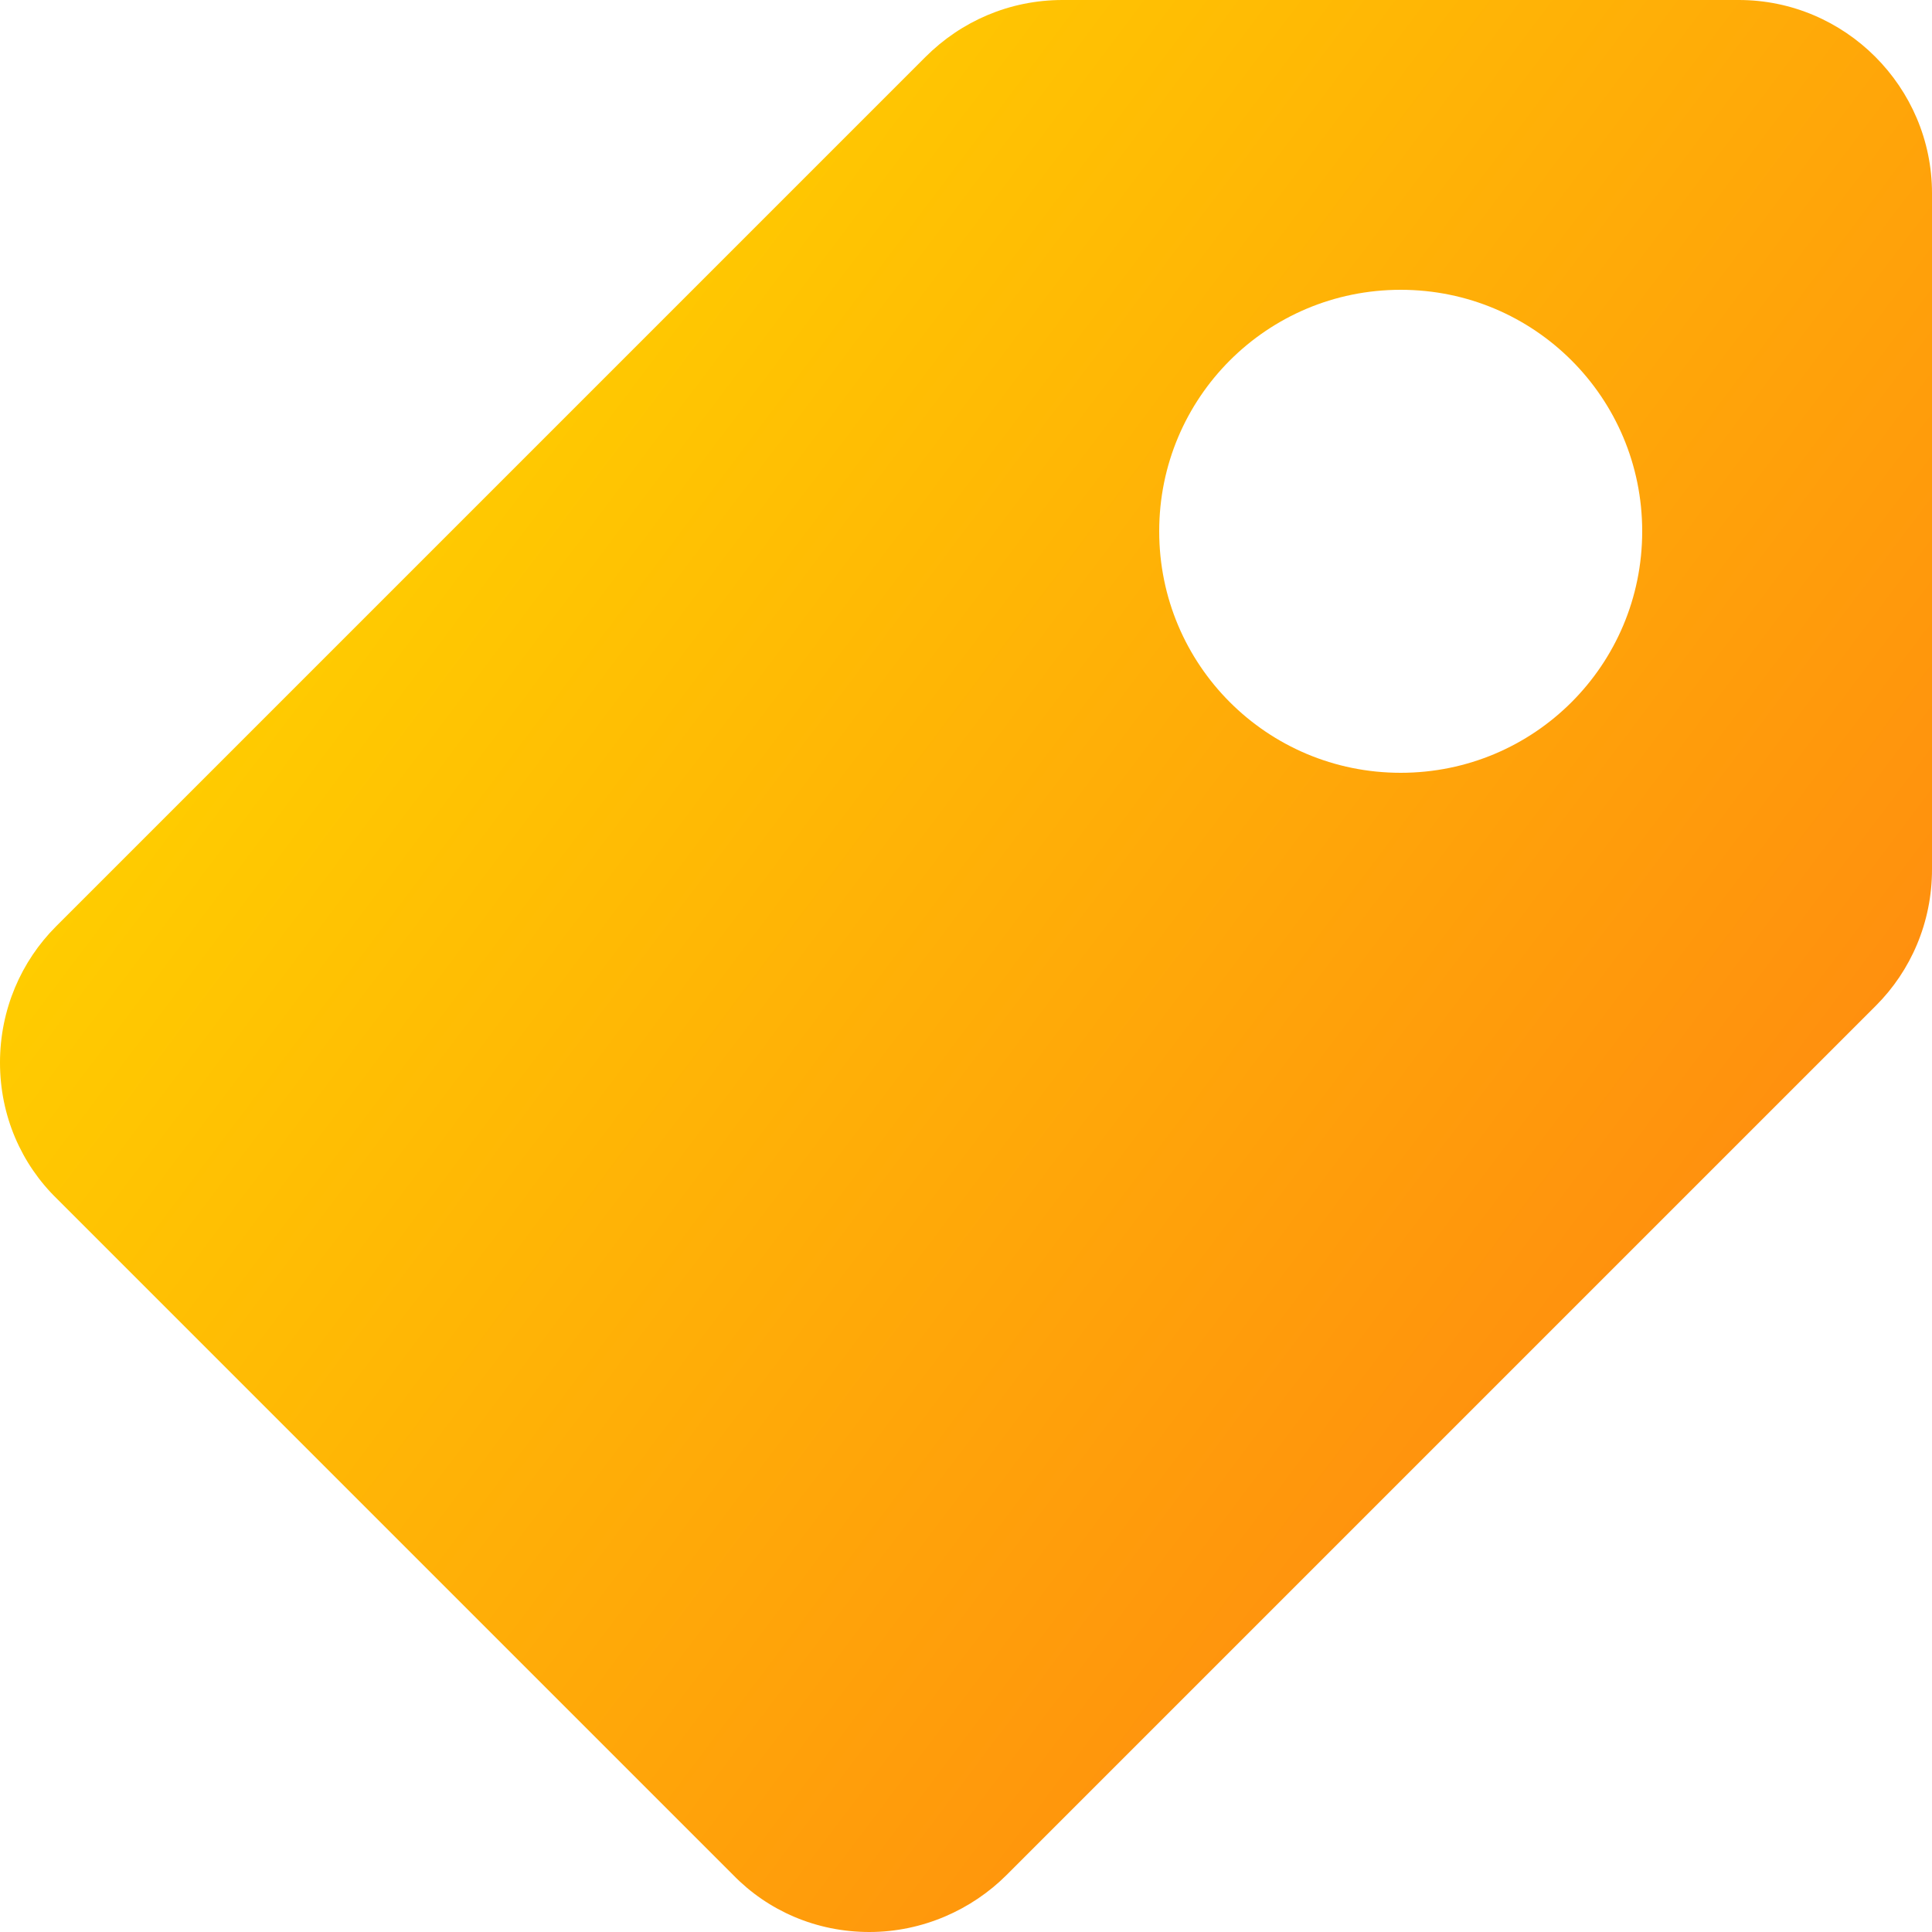 <?xml version="1.0" encoding="iso-8859-1"?>
<!-- Generator: Adobe Illustrator 22.1.0, SVG Export Plug-In . SVG Version: 6.00 Build 0)  -->
<svg version="1.1" id="&#x56FE;&#x5C42;_1" xmlns="http://www.w3.org/2000/svg" xmlns:xlink="http://www.w3.org/1999/xlink" x="0px"
	 y="0px" viewBox="0 0 200 200" style="enable-background:new 0 0 200 200;" xml:space="preserve">
<linearGradient id="SVGID_1_" gradientUnits="userSpaceOnUse" x1="174.883" y1="130.052" x2="50.471" y2="36.301">
	<stop  offset="0" style="stop-color:#FF900E"/>
	<stop  offset="1" style="stop-color:#FFCC00"/>
</linearGradient>
<path style="fill:url(#SVGID_1_);" d="M104.2,194.1l90-90c3.6-3.6,5.8-8.6,5.8-14.1V20c0-11-9-20-20-20h-70
	c-5.5,0-10.5,2.2-14.2,5.9l-90,90C2.2,99.5,0,104.5,0,110c0,5.5,2.2,10.5,5.9,14.1l70,70c3.6,3.7,8.6,5.9,14.1,5.9
	S100.6,197.7,104.2,194.1L104.2,194.1z M120,55c0-13.833,11.167-25,25-25c13.833,0,25,11.167,25,25s-11.167,25-25,25
	C131.167,80,120,68.833,120,55L120,55z"/>
</svg>

